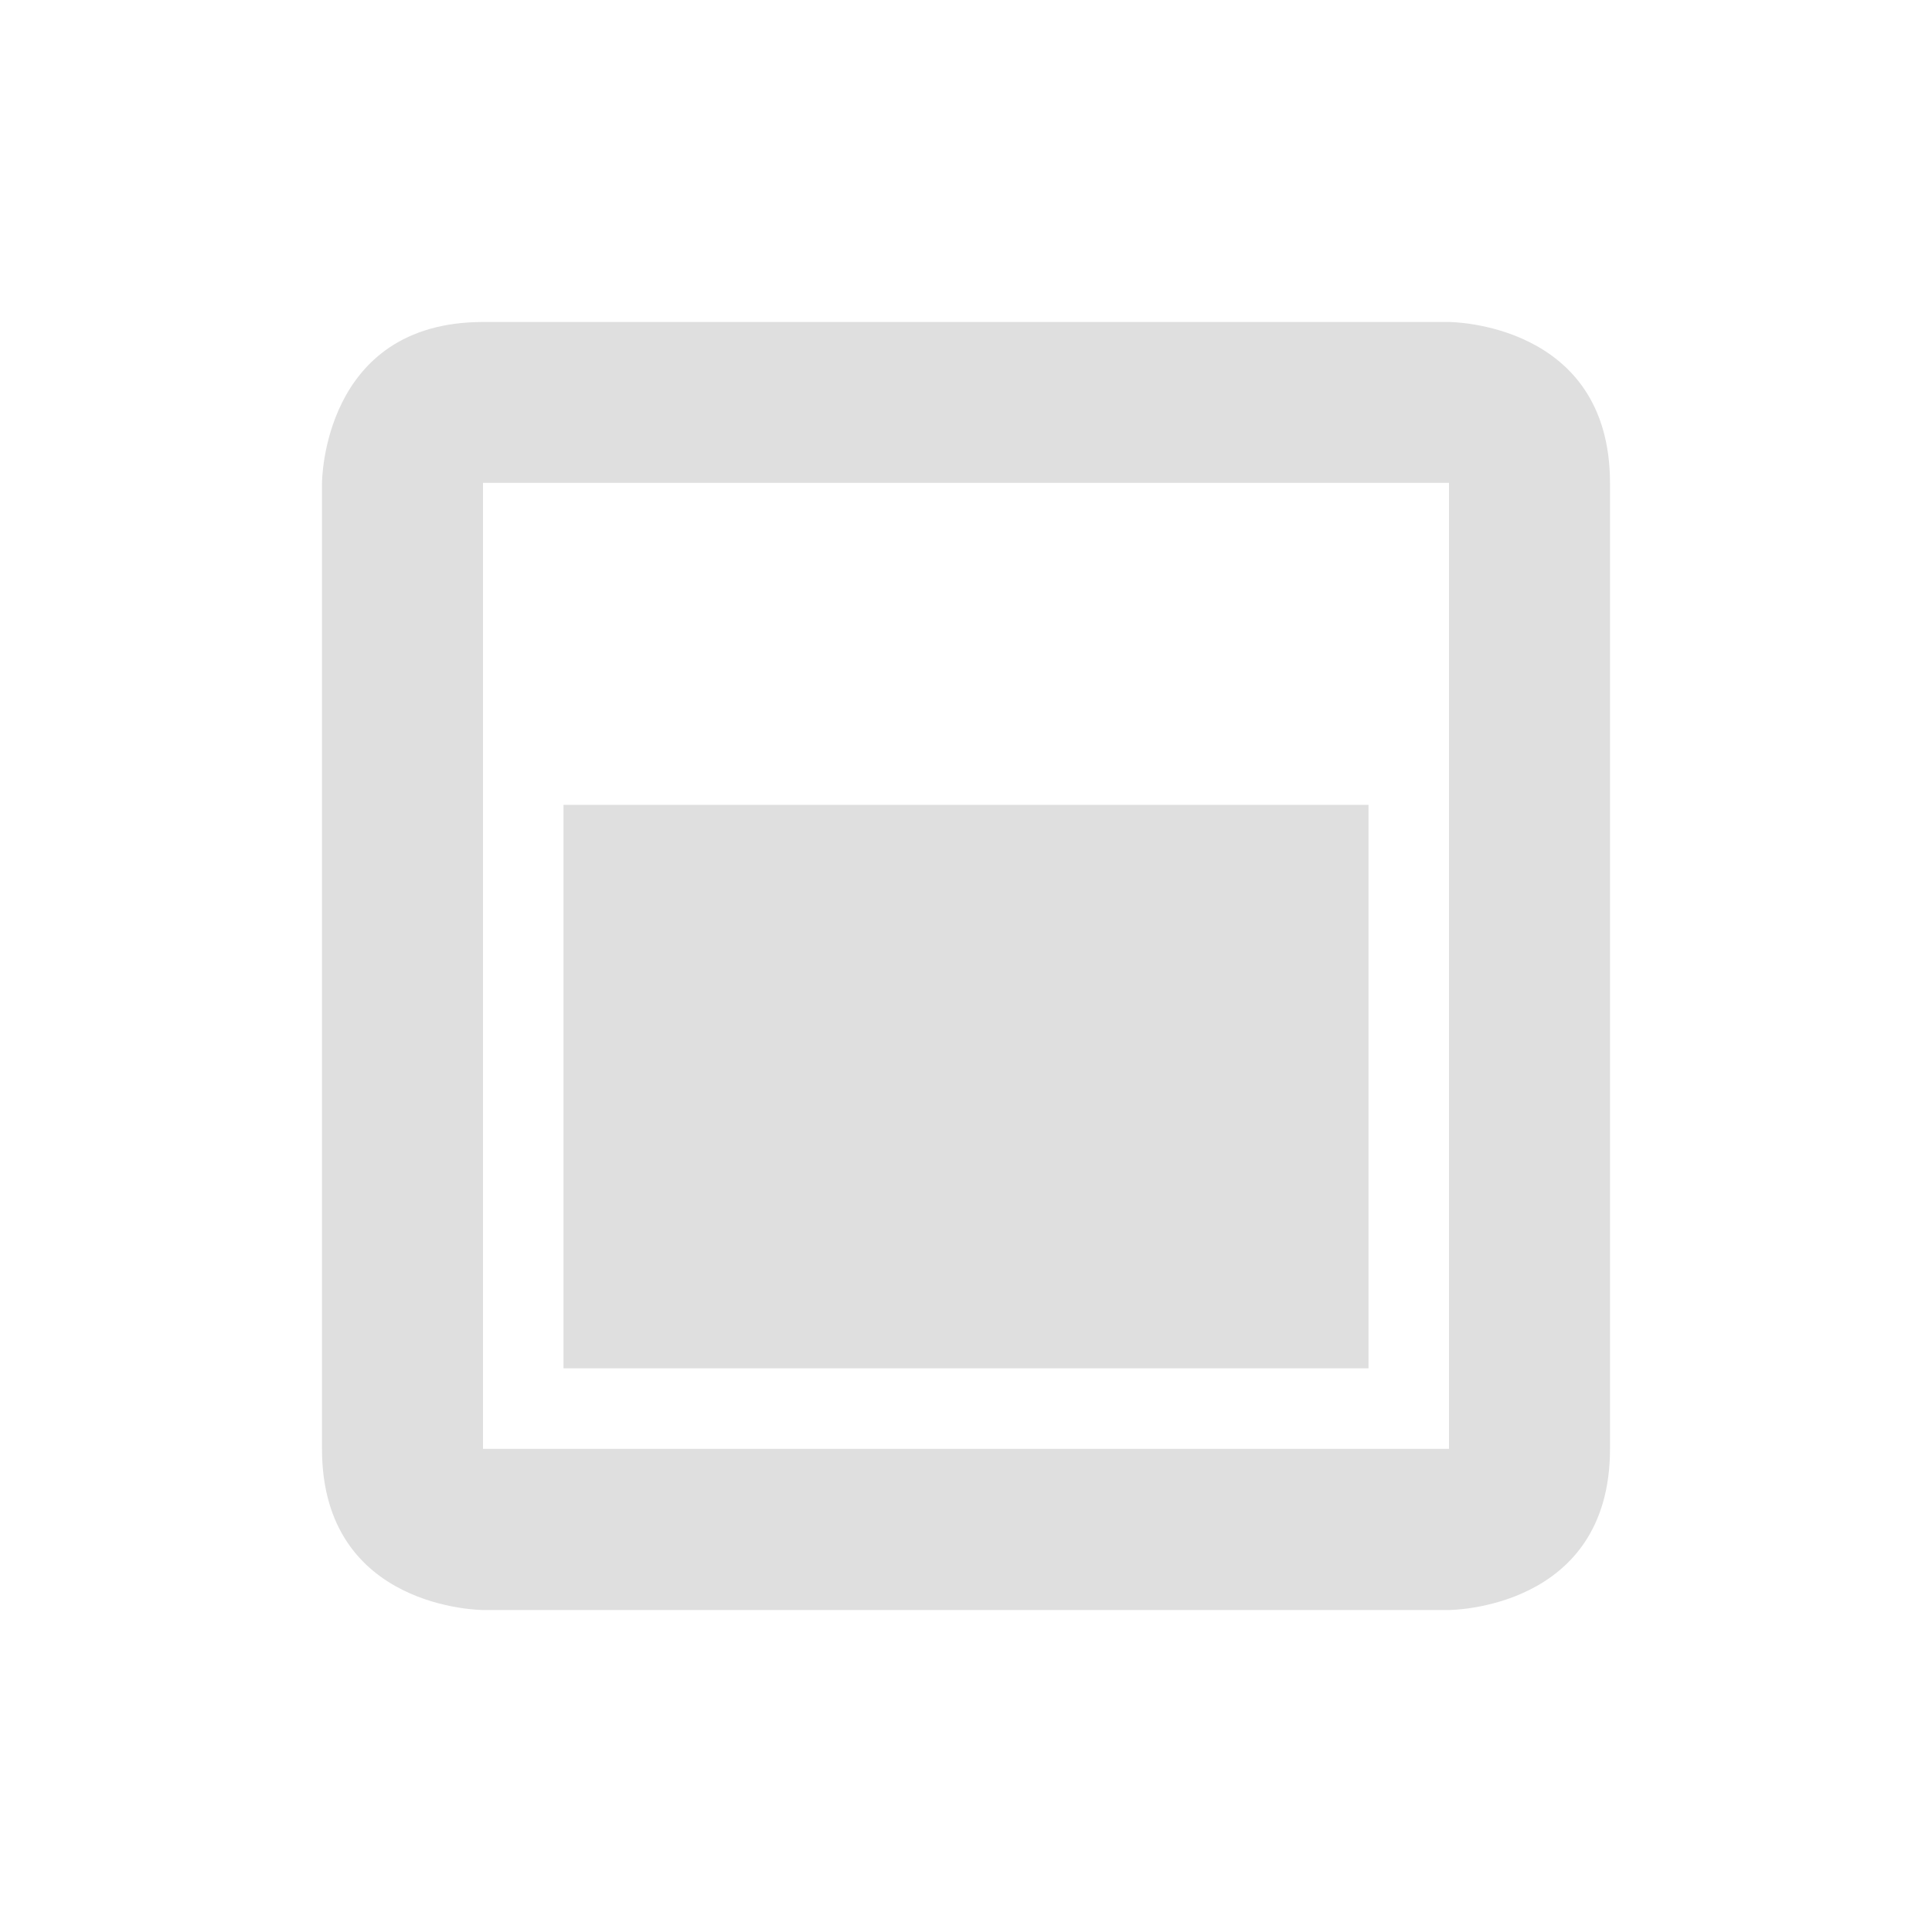 <svg xmlns="http://www.w3.org/2000/svg" width="24" height="24"><defs><style id="current-color-scheme" type="text/css"></style></defs><path d="M6 4C4 4 4 6 4 6v12c0 2 2 2 2 2h12s2 0 2-2V6c0-2-2-2-2-2H6zm0 1.998h12v12H6v-12zm1 4v7h10v-7H7z" fill="currentColor" color="#dfdfdf"/></svg>